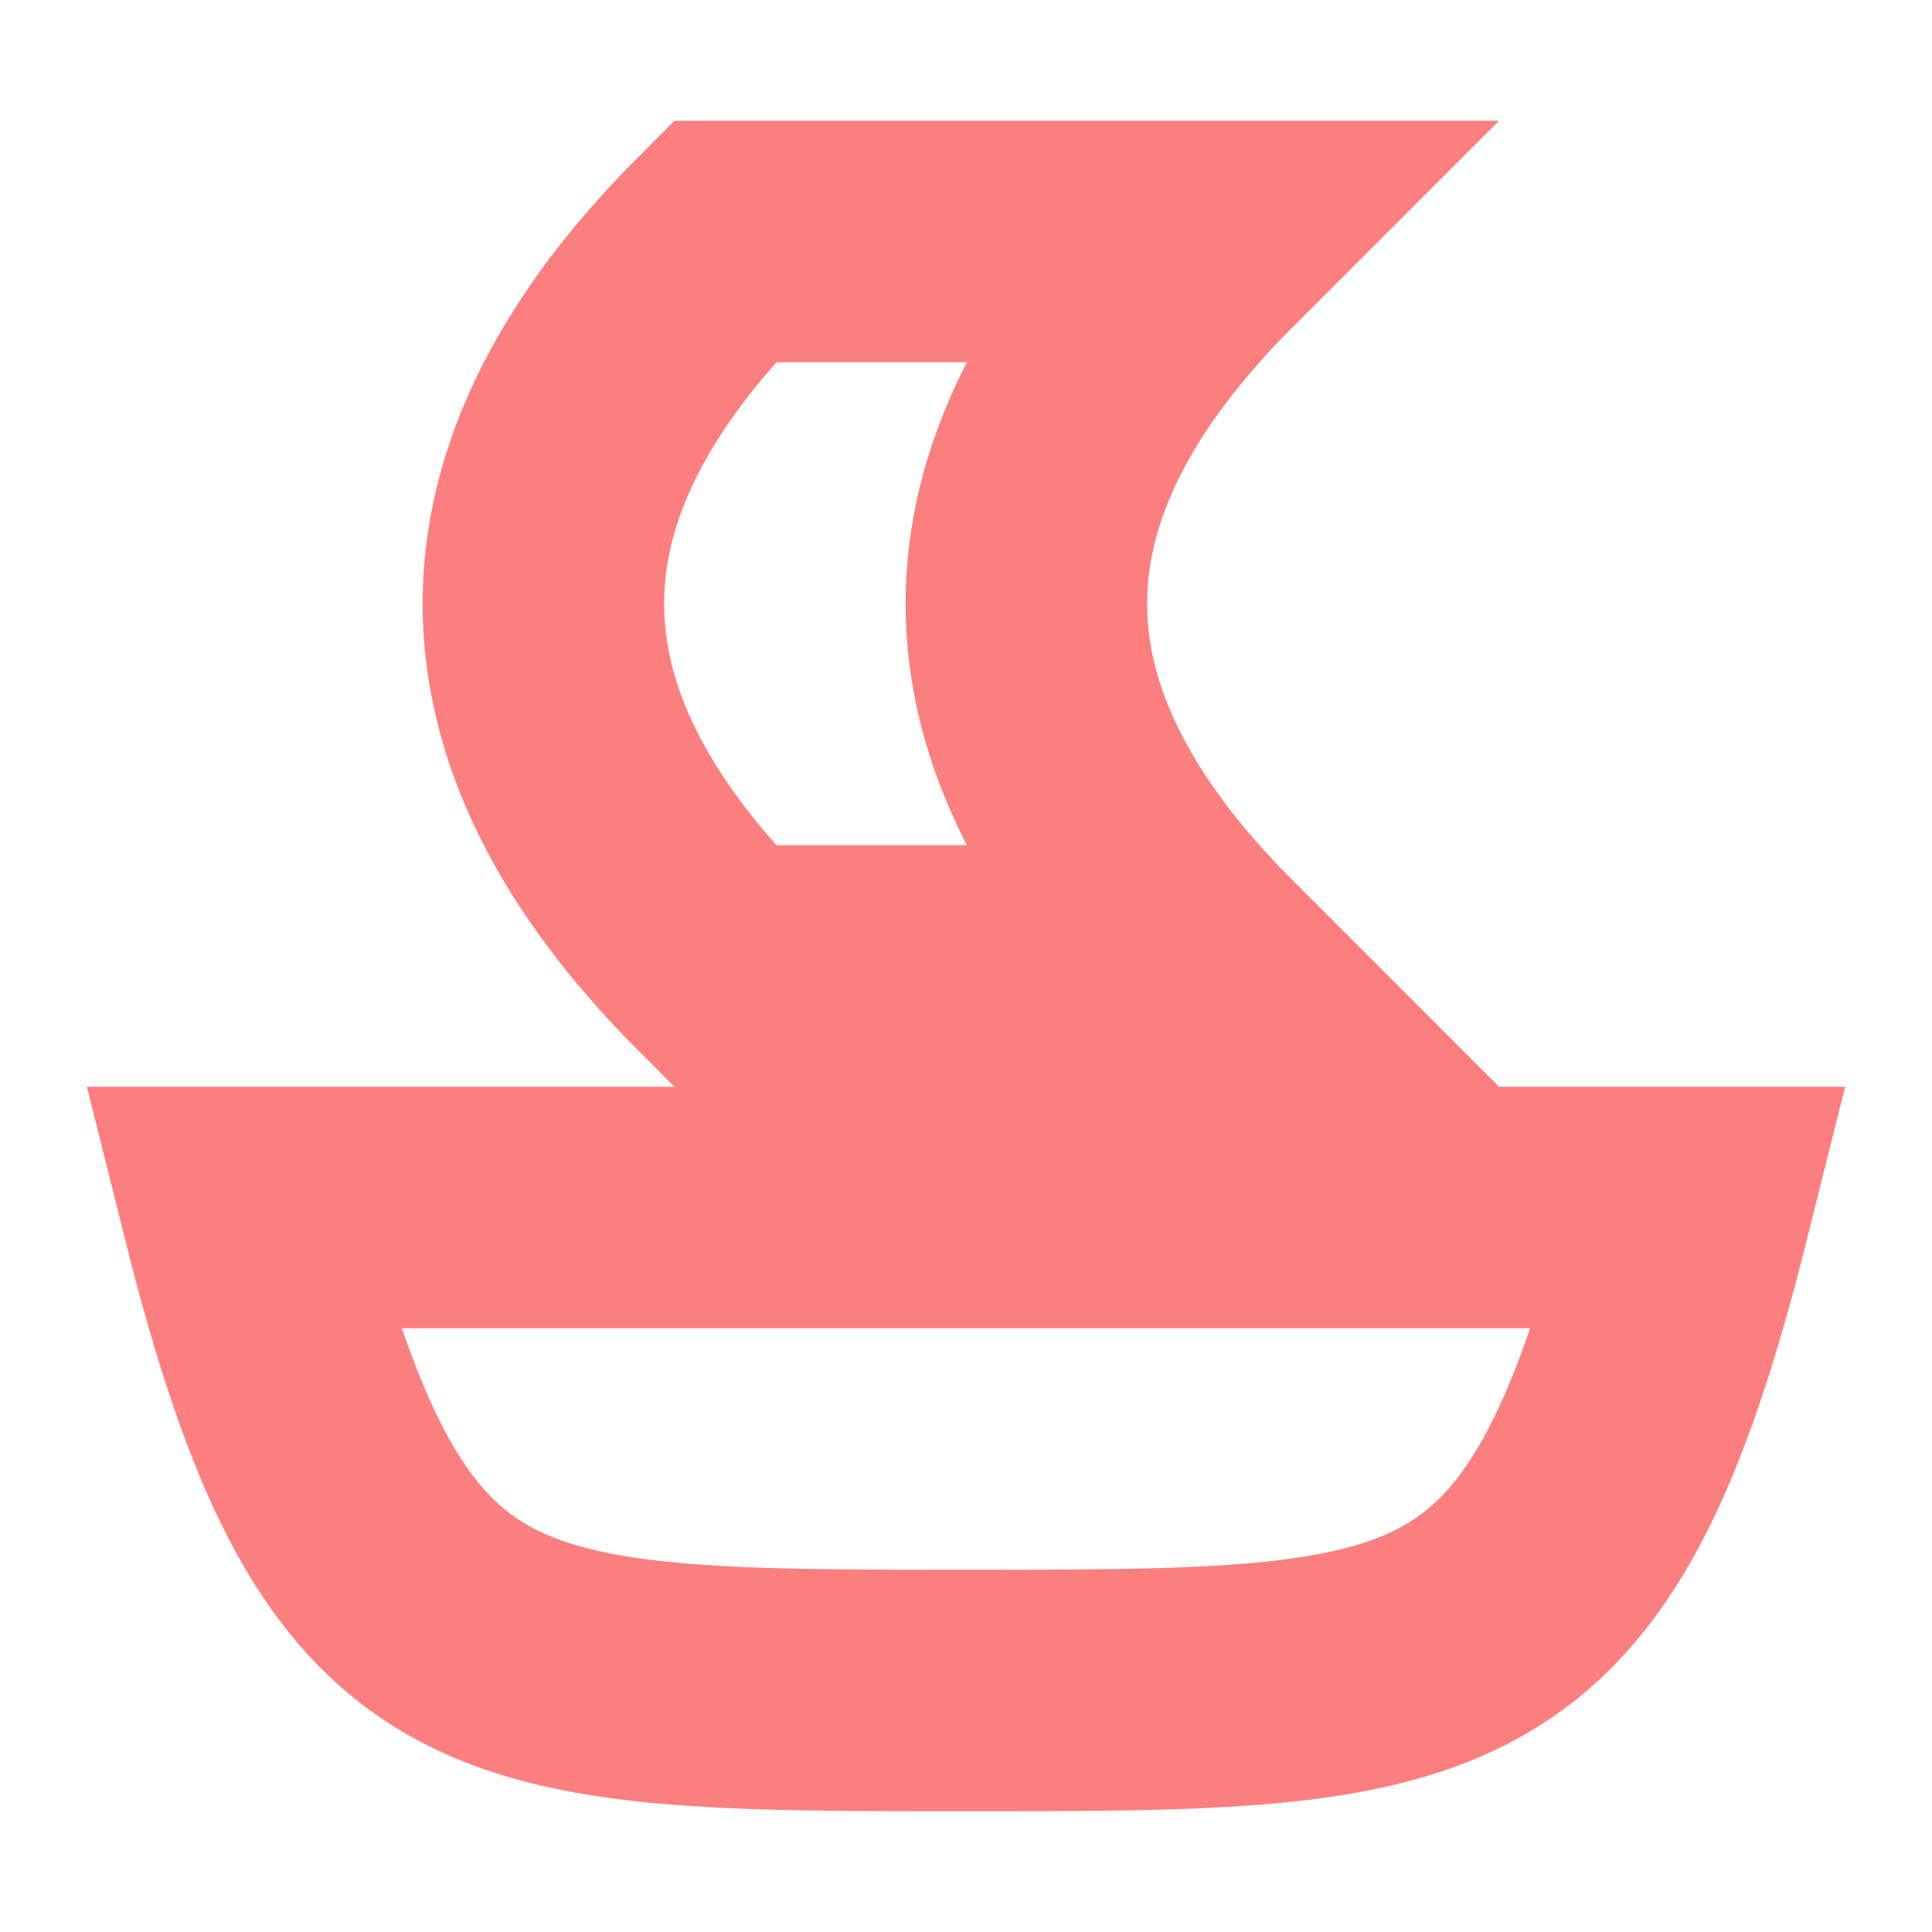 <?xml version="1.0" encoding="UTF-8"?>
<!DOCTYPE svg PUBLIC "-//W3C//DTD SVG 1.1//EN" "http://www.w3.org/Graphics/SVG/1.1/DTD/svg11.dtd">
<svg xmlns="http://www.w3.org/2000/svg" width="16px" height="16px" viewBox="0 0 16 16">
    <path d="m 2 10 c 1 4 2 4 6 4 c 4 0 5 0 6 -4 h -6 v -2 h 2 c -2 -2 -2 -4 0 -6 h -4 c -2 2 -2 4 0 6 h 2 v 2 z" stroke="#fc7f7f" stroke-width="2" fill="none"/>
</svg>
